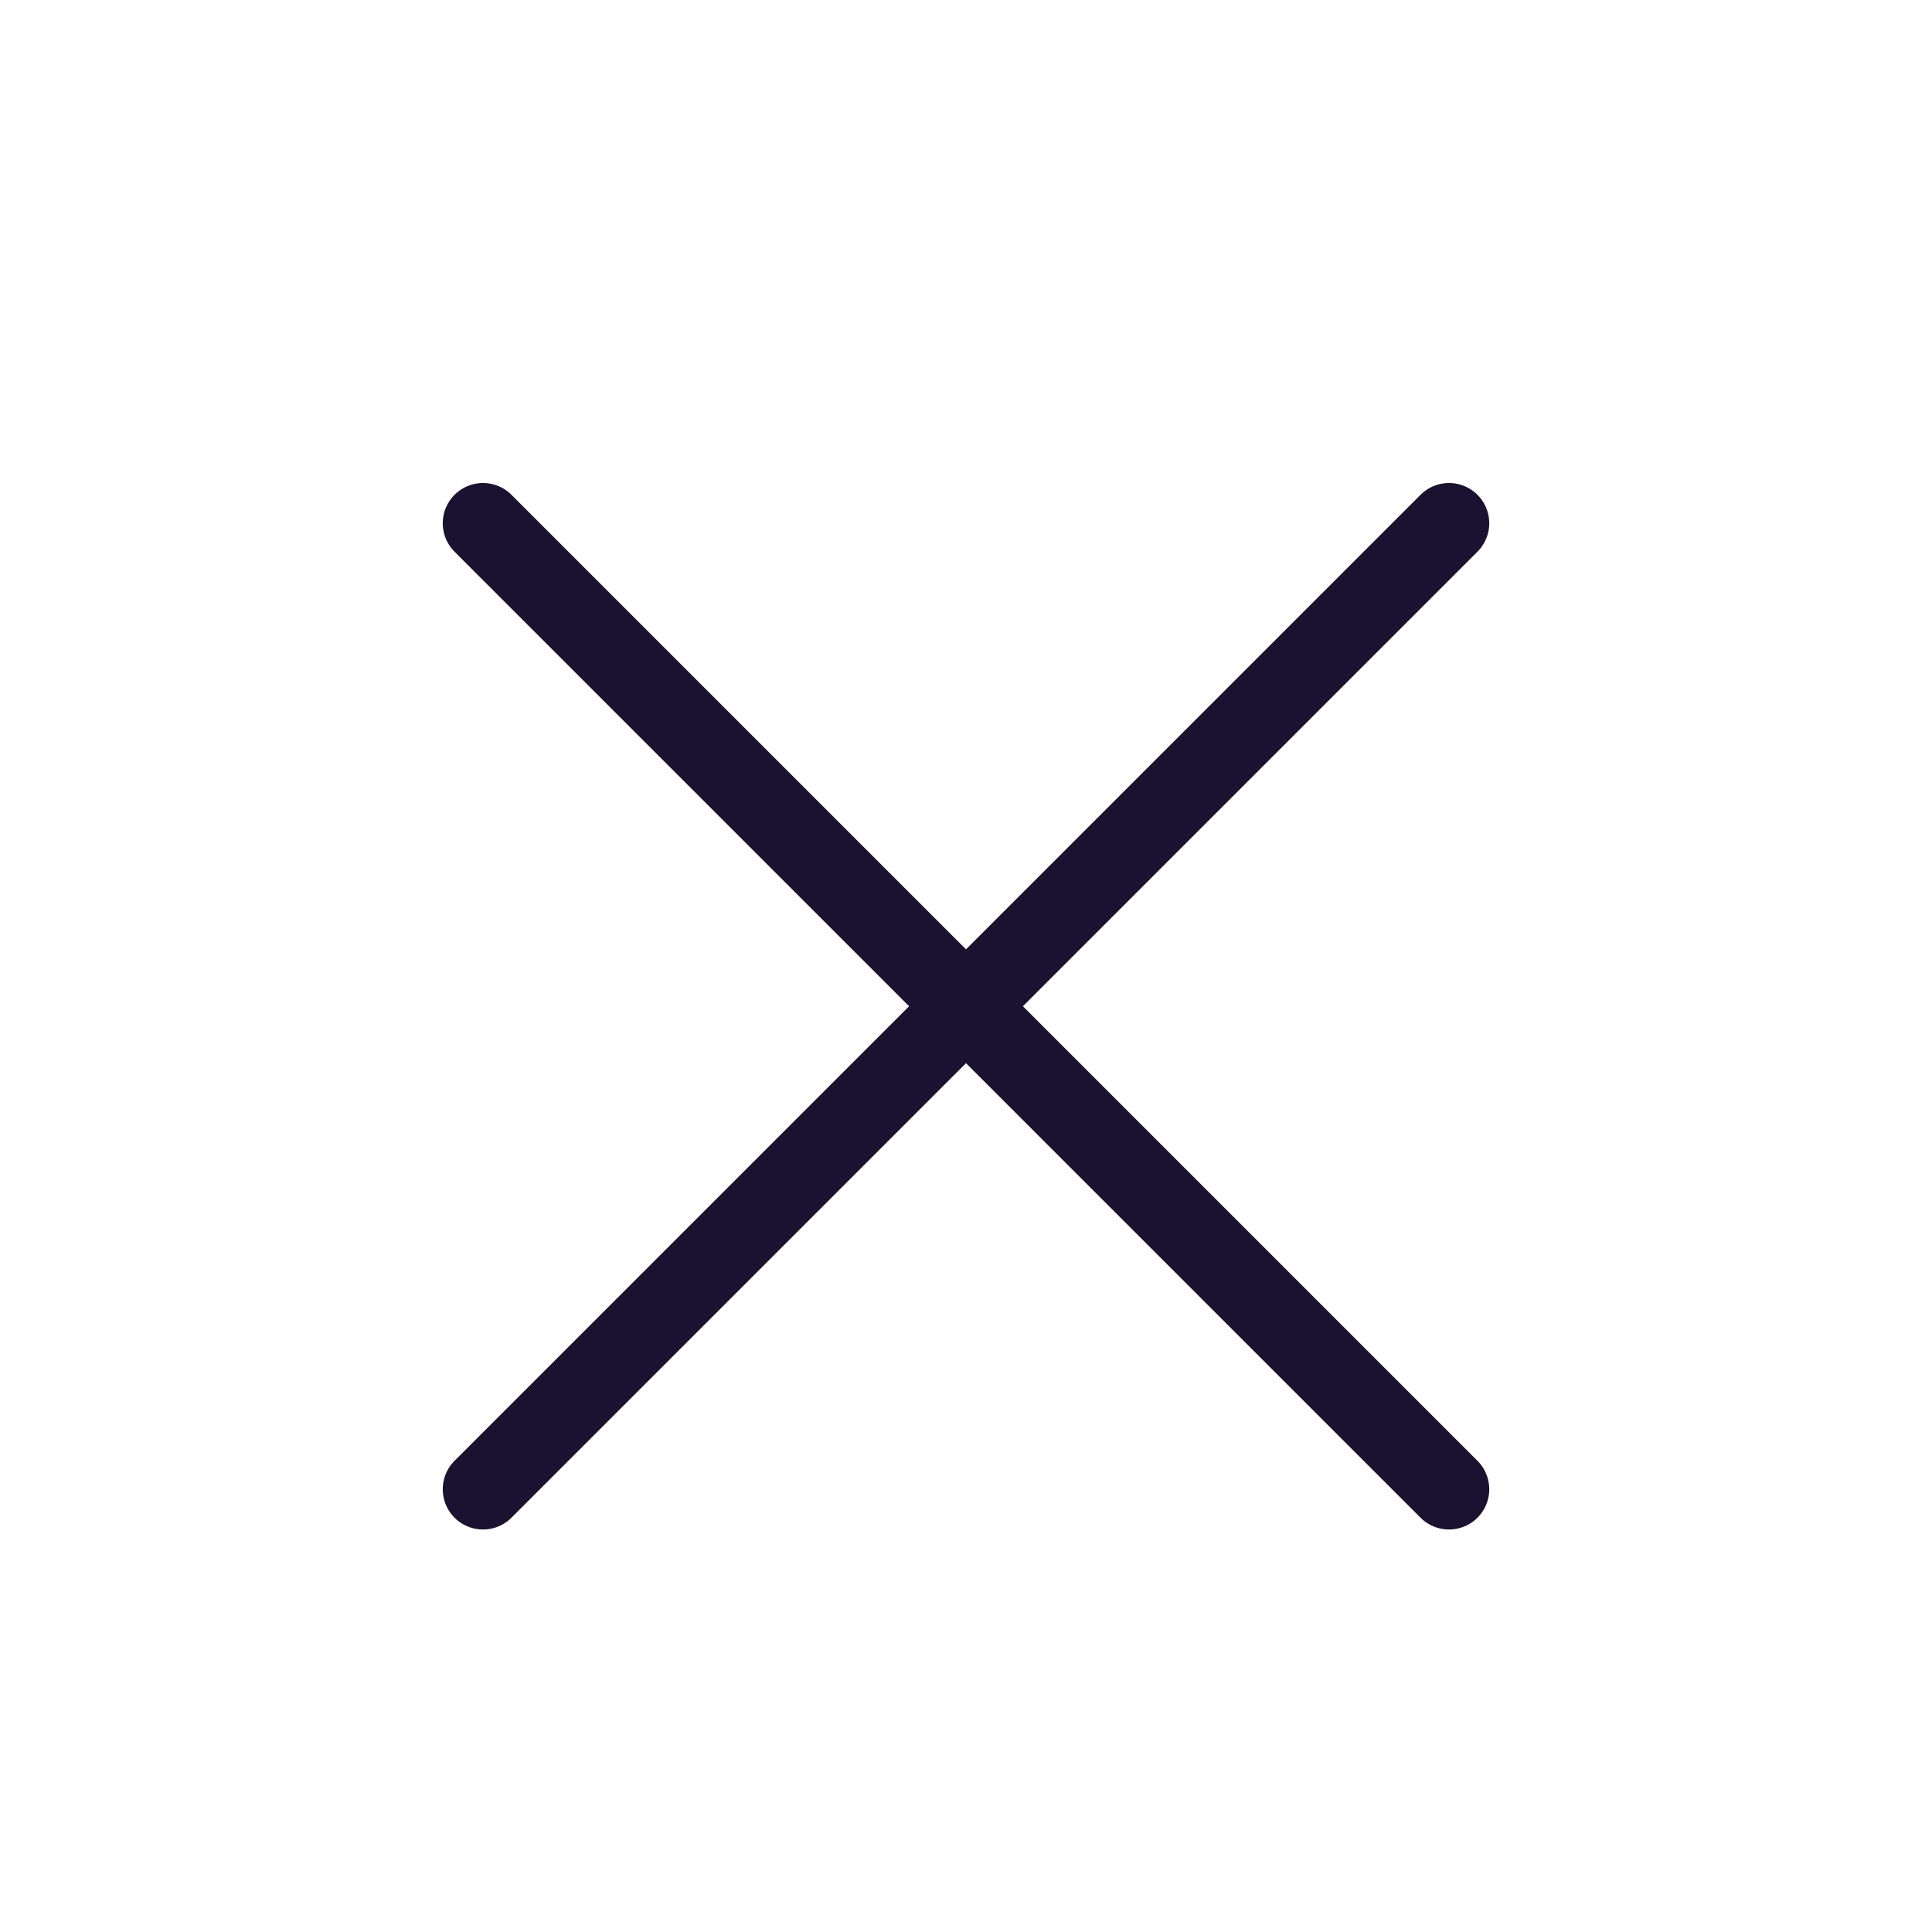 <svg width="24" height="24" viewBox="0 0 24 24" fill="none" xmlns="http://www.w3.org/2000/svg">
<path d="M18 6.5L6 18.5" stroke="#1A1230" stroke-linecap="round" stroke-linejoin="round"/>
<path d="M6 6.5L18 18.5" stroke="#1A1230" stroke-linecap="round" stroke-linejoin="round"/>
</svg>
